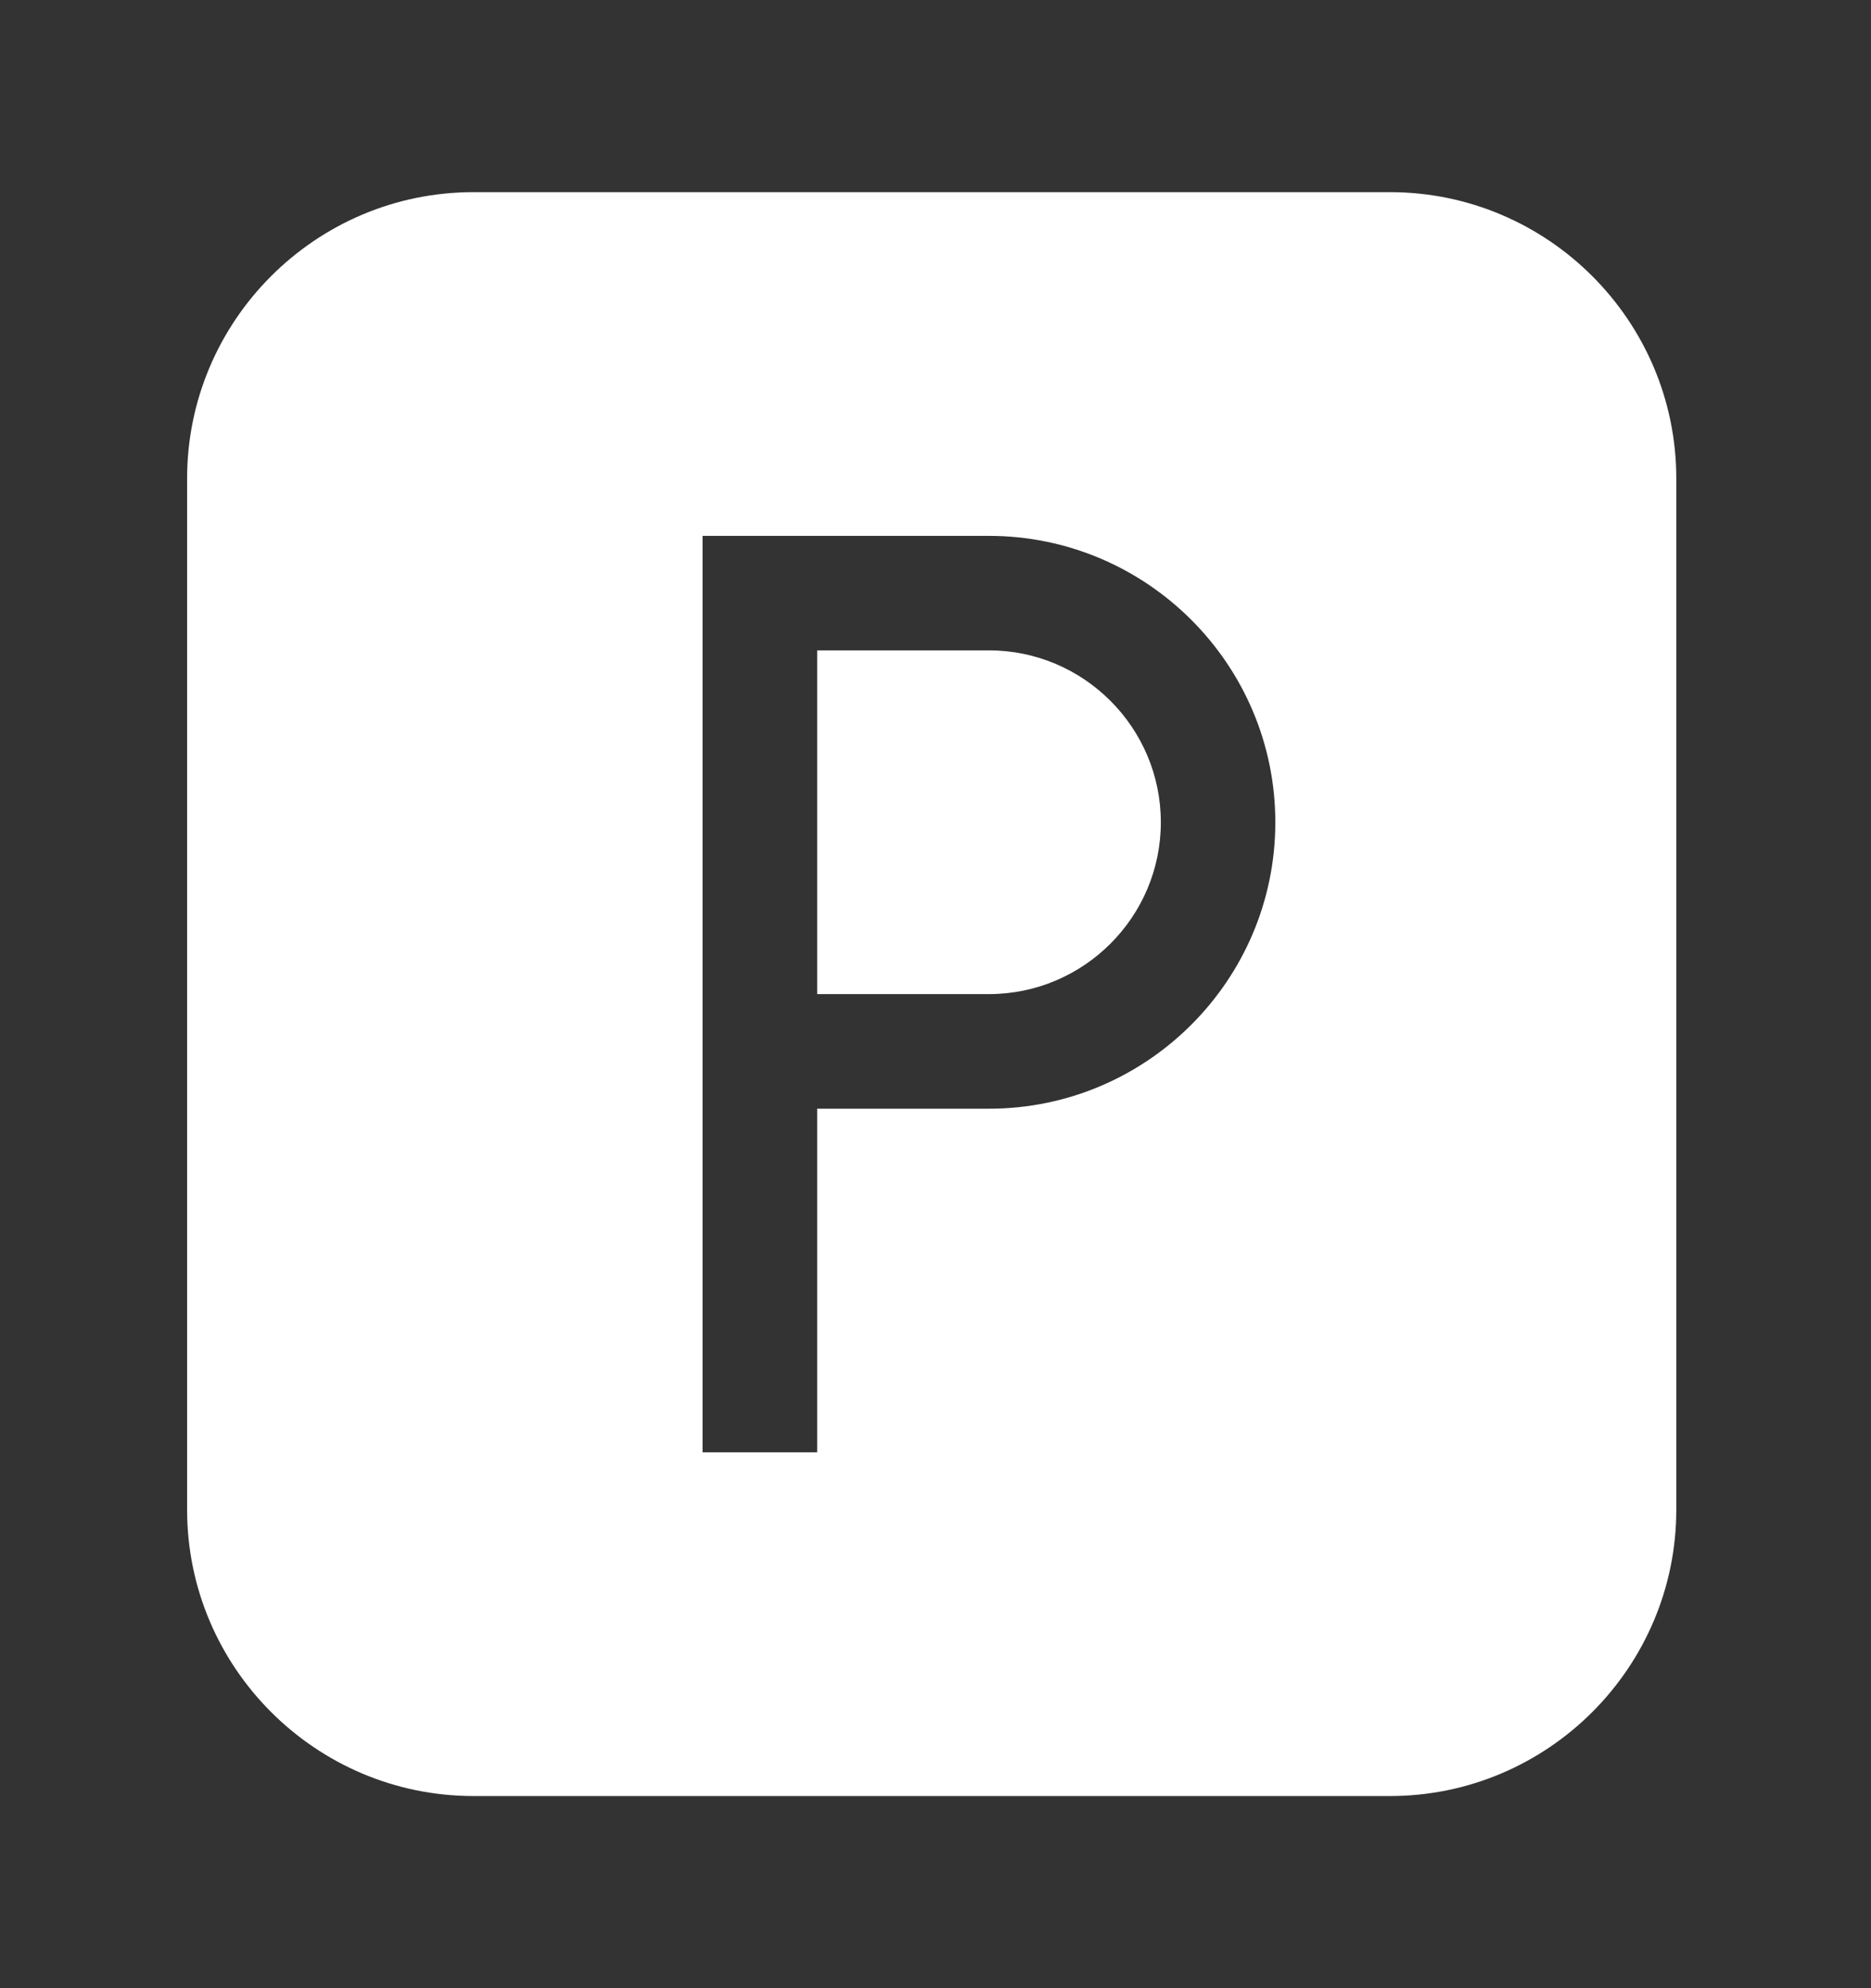 <svg width="16" height="17" viewBox="0 0 16 17" fill="none" xmlns="http://www.w3.org/2000/svg">
<rect x="0" y="0" width="16" height="17" fill="#333333" stroke="none"/>
<g id="Icon">
<path id="Vector" d="M9.927 7.031C9.927 7.841 9.267 8.5 8.457 8.5H6.988V5.561H8.457C9.267 5.561 9.927 6.221 9.927 7.031ZM14.335 4.092V12.908C14.335 14.258 13.236 15.357 11.886 15.357H4.049C2.699 15.357 1.6 14.258 1.6 12.908V4.092C1.6 2.742 2.699 1.643 4.049 1.643H11.886C13.236 1.643 14.335 2.742 14.335 4.092ZM10.906 7.031C10.906 5.681 9.807 4.582 8.457 4.582H6.008V12.418H6.988V9.48H8.457C9.807 9.48 10.906 8.381 10.906 7.031Z" fill="white"/>
</g>
</svg>
